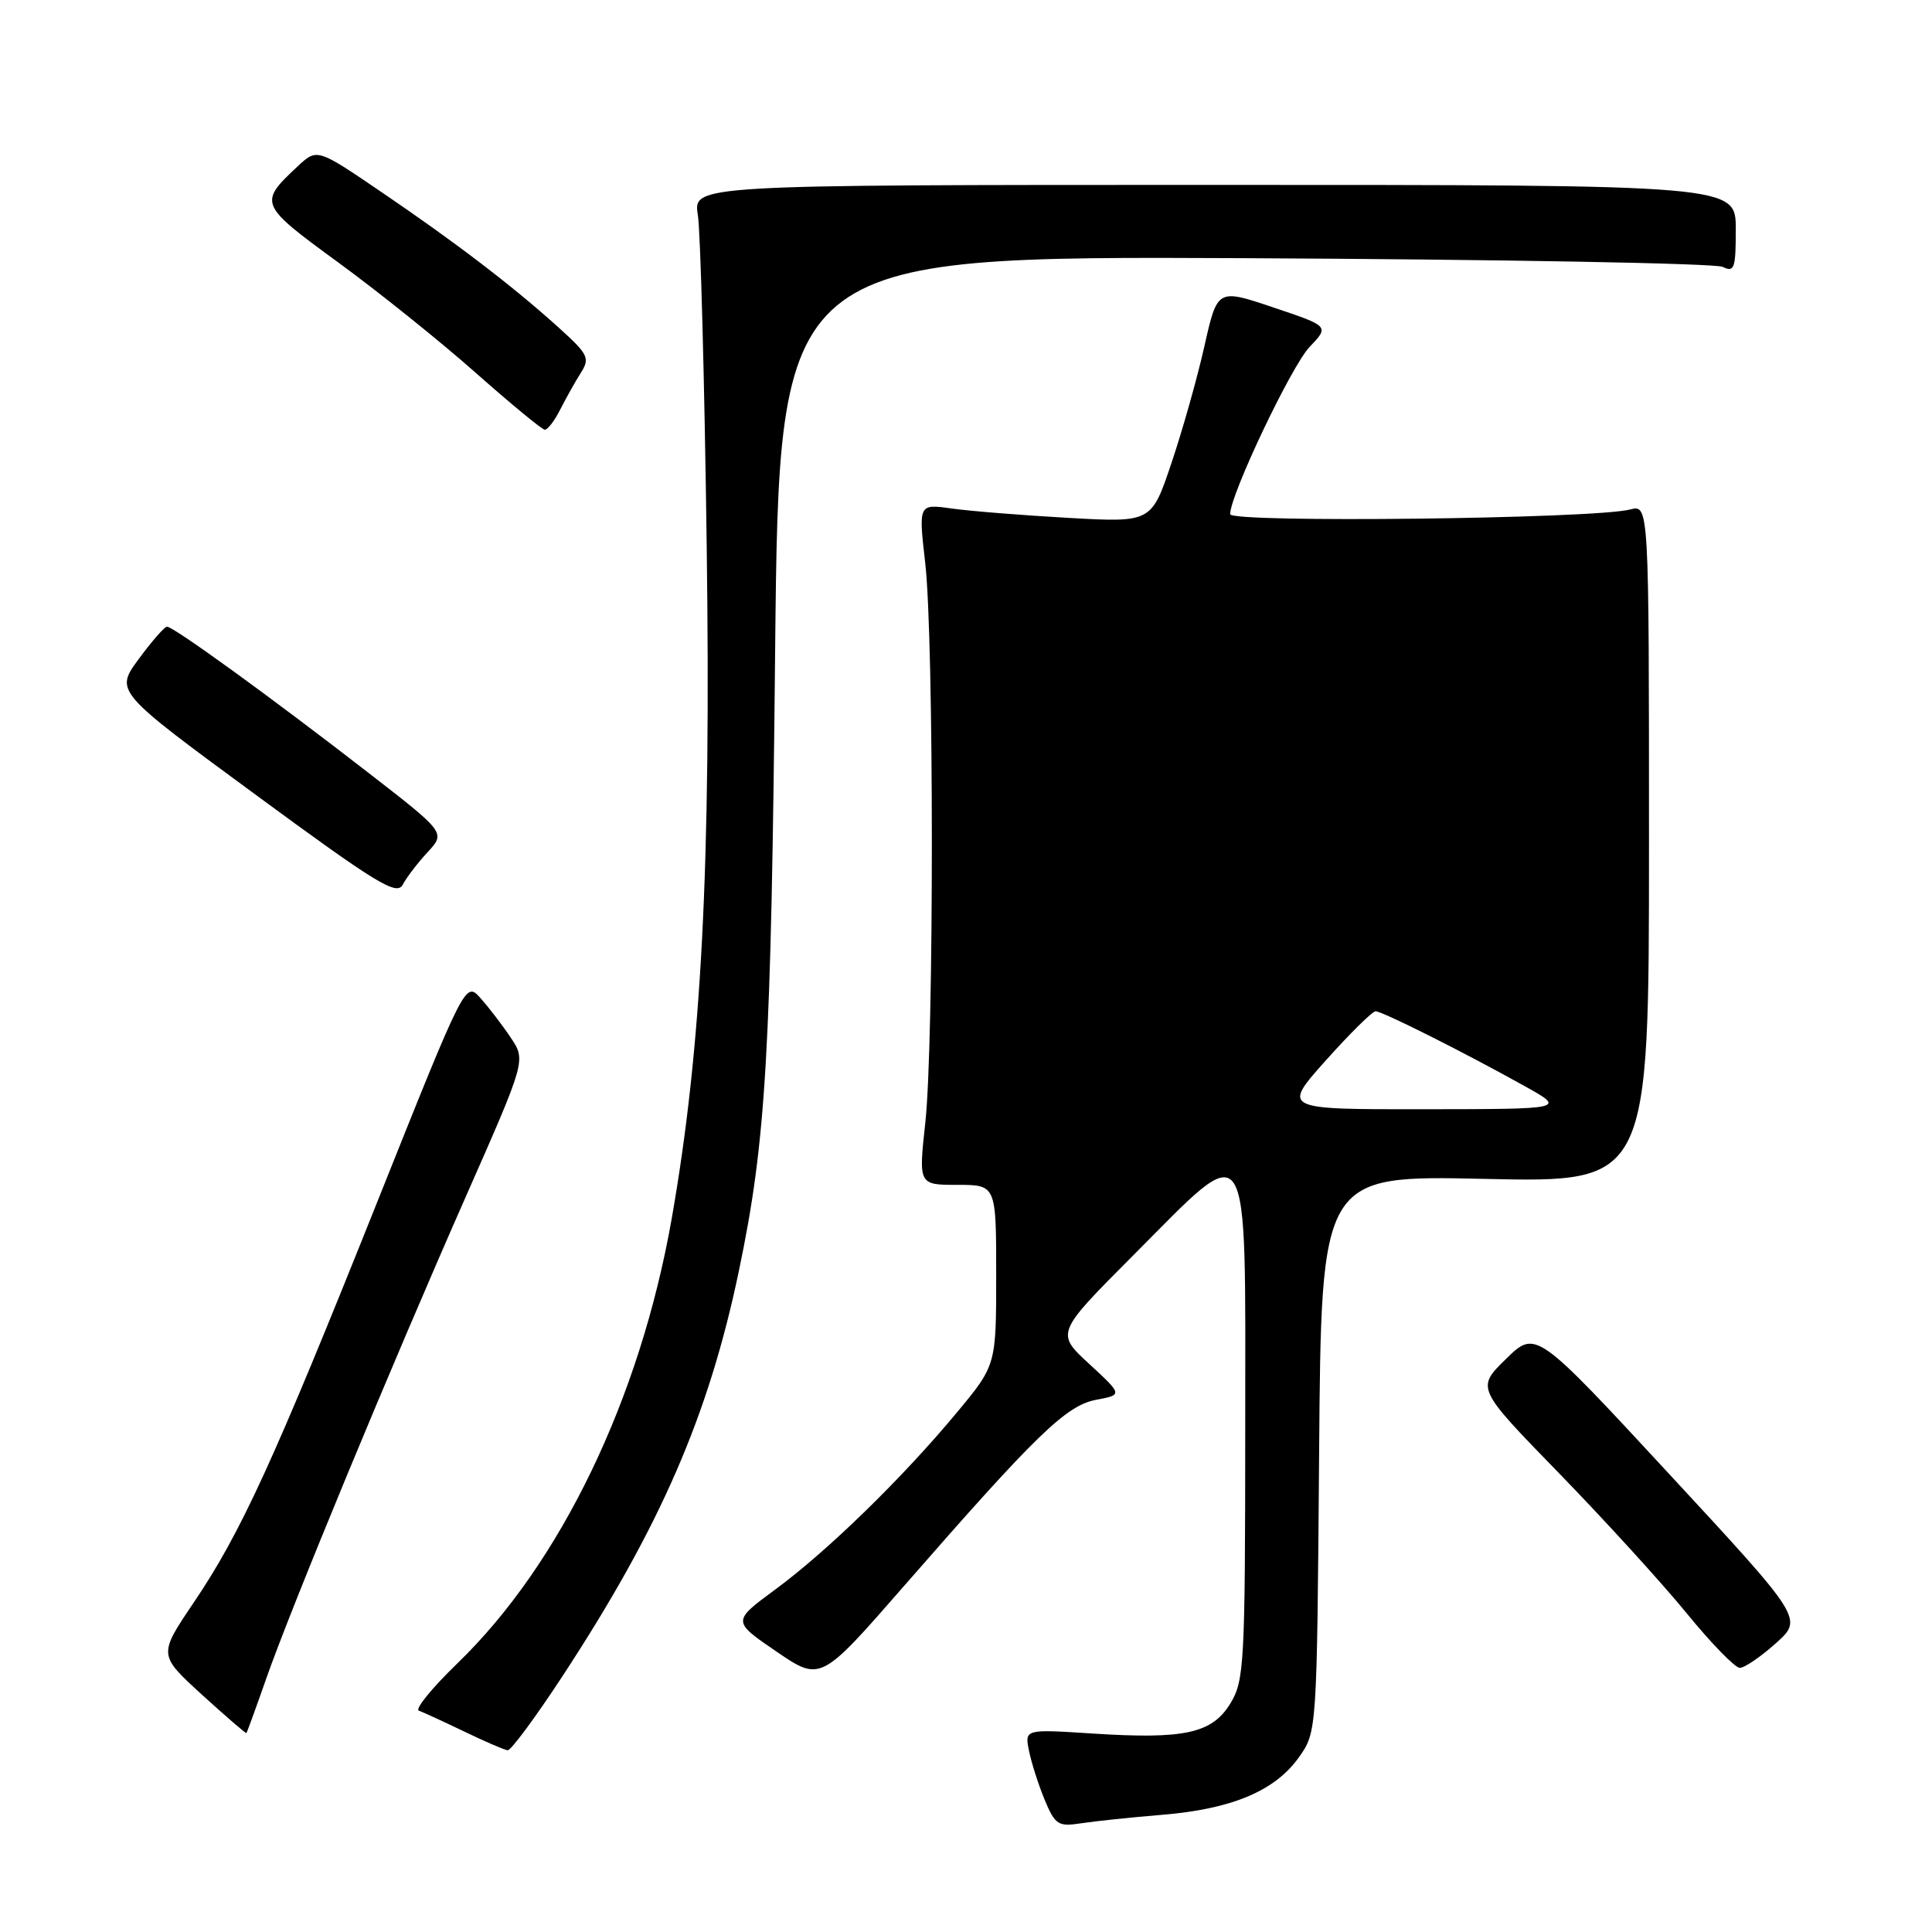 <?xml version="1.0" encoding="UTF-8" standalone="no"?>
<!DOCTYPE svg PUBLIC "-//W3C//DTD SVG 1.1//EN" "http://www.w3.org/Graphics/SVG/1.1/DTD/svg11.dtd" >
<svg xmlns="http://www.w3.org/2000/svg" xmlns:xlink="http://www.w3.org/1999/xlink" version="1.1" viewBox="0 0 256 256">
 <g >
 <path fill="currentColor"
d=" M 154.00 240.47 C 163.22 239.71 168.93 237.31 172.09 232.88 C 174.50 229.50 174.50 229.50 174.79 192.61 C 175.07 155.72 175.07 155.72 196.79 156.21 C 218.50 156.69 218.50 156.69 218.50 111.78 C 218.50 66.86 218.50 66.86 216.00 67.51 C 211.25 68.75 163.00 69.31 163.00 68.13 C 163.00 65.57 171.12 48.49 173.52 45.98 C 176.15 43.23 176.15 43.23 168.73 40.74 C 161.31 38.24 161.31 38.24 159.59 45.87 C 158.65 50.07 156.68 57.04 155.22 61.37 C 152.57 69.24 152.57 69.24 141.54 68.62 C 135.47 68.28 128.52 67.72 126.10 67.38 C 121.70 66.76 121.70 66.76 122.60 74.63 C 123.76 84.81 123.77 138.04 122.61 148.75 C 121.71 157.00 121.71 157.00 126.86 157.00 C 132.00 157.00 132.00 157.00 132.00 168.95 C 132.00 180.90 132.00 180.90 126.76 187.20 C 119.60 195.82 109.65 205.52 102.75 210.60 C 97.01 214.83 97.01 214.83 102.87 218.83 C 108.73 222.83 108.73 222.83 119.78 210.16 C 137.34 190.04 141.27 186.23 145.25 185.48 C 148.76 184.82 148.76 184.82 144.33 180.73 C 139.89 176.64 139.89 176.64 150.18 166.32 C 165.93 150.52 165.00 149.09 165.00 189.25 C 164.99 220.44 164.87 222.70 163.04 225.70 C 160.61 229.69 156.96 230.49 144.74 229.70 C 135.77 229.12 135.77 229.12 136.35 232.00 C 136.67 233.59 137.61 236.52 138.43 238.50 C 139.81 241.80 140.22 242.06 143.22 241.60 C 145.02 241.32 149.88 240.81 154.00 240.47 Z  M 74.52 222.12 C 87.49 202.33 93.90 187.59 97.91 168.38 C 101.51 151.15 102.18 139.75 102.71 86.21 C 103.24 33.93 103.24 33.93 164.87 34.21 C 198.77 34.37 227.29 34.89 228.25 35.36 C 229.82 36.12 230.00 35.59 230.00 30.36 C 230.00 24.50 230.00 24.50 160.92 24.50 C 91.84 24.50 91.84 24.50 92.47 28.50 C 92.82 30.70 93.35 50.35 93.64 72.17 C 94.22 114.91 92.97 138.89 89.00 161.50 C 84.80 185.34 74.29 207.17 60.62 220.39 C 57.25 223.65 54.95 226.47 55.50 226.67 C 56.05 226.87 58.75 228.11 61.50 229.43 C 64.25 230.76 66.85 231.88 67.27 231.92 C 67.70 231.96 70.96 227.55 74.52 222.12 Z  M 35.25 222.50 C 38.52 213.12 51.95 180.69 61.75 158.50 C 69.69 140.50 69.69 140.50 67.68 137.50 C 66.58 135.85 64.77 133.49 63.67 132.26 C 61.67 130.02 61.67 130.02 49.99 159.26 C 36.21 193.74 31.91 203.12 25.64 212.39 C 20.99 219.28 20.99 219.28 26.74 224.54 C 29.91 227.42 32.57 229.72 32.65 229.64 C 32.73 229.56 33.90 226.35 35.25 222.50 Z  M 235.30 217.75 C 238.93 214.50 238.93 214.50 221.21 195.35 C 203.50 176.21 203.50 176.21 199.55 180.07 C 195.60 183.93 195.60 183.93 206.58 195.21 C 212.62 201.42 220.22 209.76 223.48 213.75 C 226.73 217.74 229.91 221.00 230.53 221.00 C 231.16 221.00 233.30 219.54 235.30 217.75 Z  M 56.66 112.92 C 59.05 110.33 59.05 110.33 48.78 102.37 C 35.90 92.38 22.94 82.99 22.12 83.04 C 21.78 83.06 20.09 85.00 18.37 87.34 C 15.23 91.61 15.23 91.61 33.84 105.28 C 49.90 117.09 52.57 118.72 53.36 117.23 C 53.86 116.28 55.34 114.34 56.66 112.92 Z  M 74.24 54.25 C 75.01 52.74 76.23 50.55 76.97 49.39 C 78.20 47.45 77.95 46.95 74.01 43.39 C 67.94 37.91 60.37 32.12 50.50 25.42 C 42.01 19.64 42.01 19.64 39.41 22.07 C 34.24 26.91 34.33 27.11 44.80 34.76 C 50.14 38.66 58.33 45.23 63.00 49.37 C 67.67 53.50 71.80 56.91 72.18 56.94 C 72.55 56.97 73.48 55.76 74.24 54.25 Z  M 175.69 140.50 C 178.88 136.93 181.85 134.00 182.27 134.00 C 183.16 134.00 193.90 139.39 202.00 143.90 C 207.50 146.96 207.50 146.96 188.69 146.98 C 169.88 147.00 169.88 147.00 175.69 140.50 Z "/>
</g>
</svg>